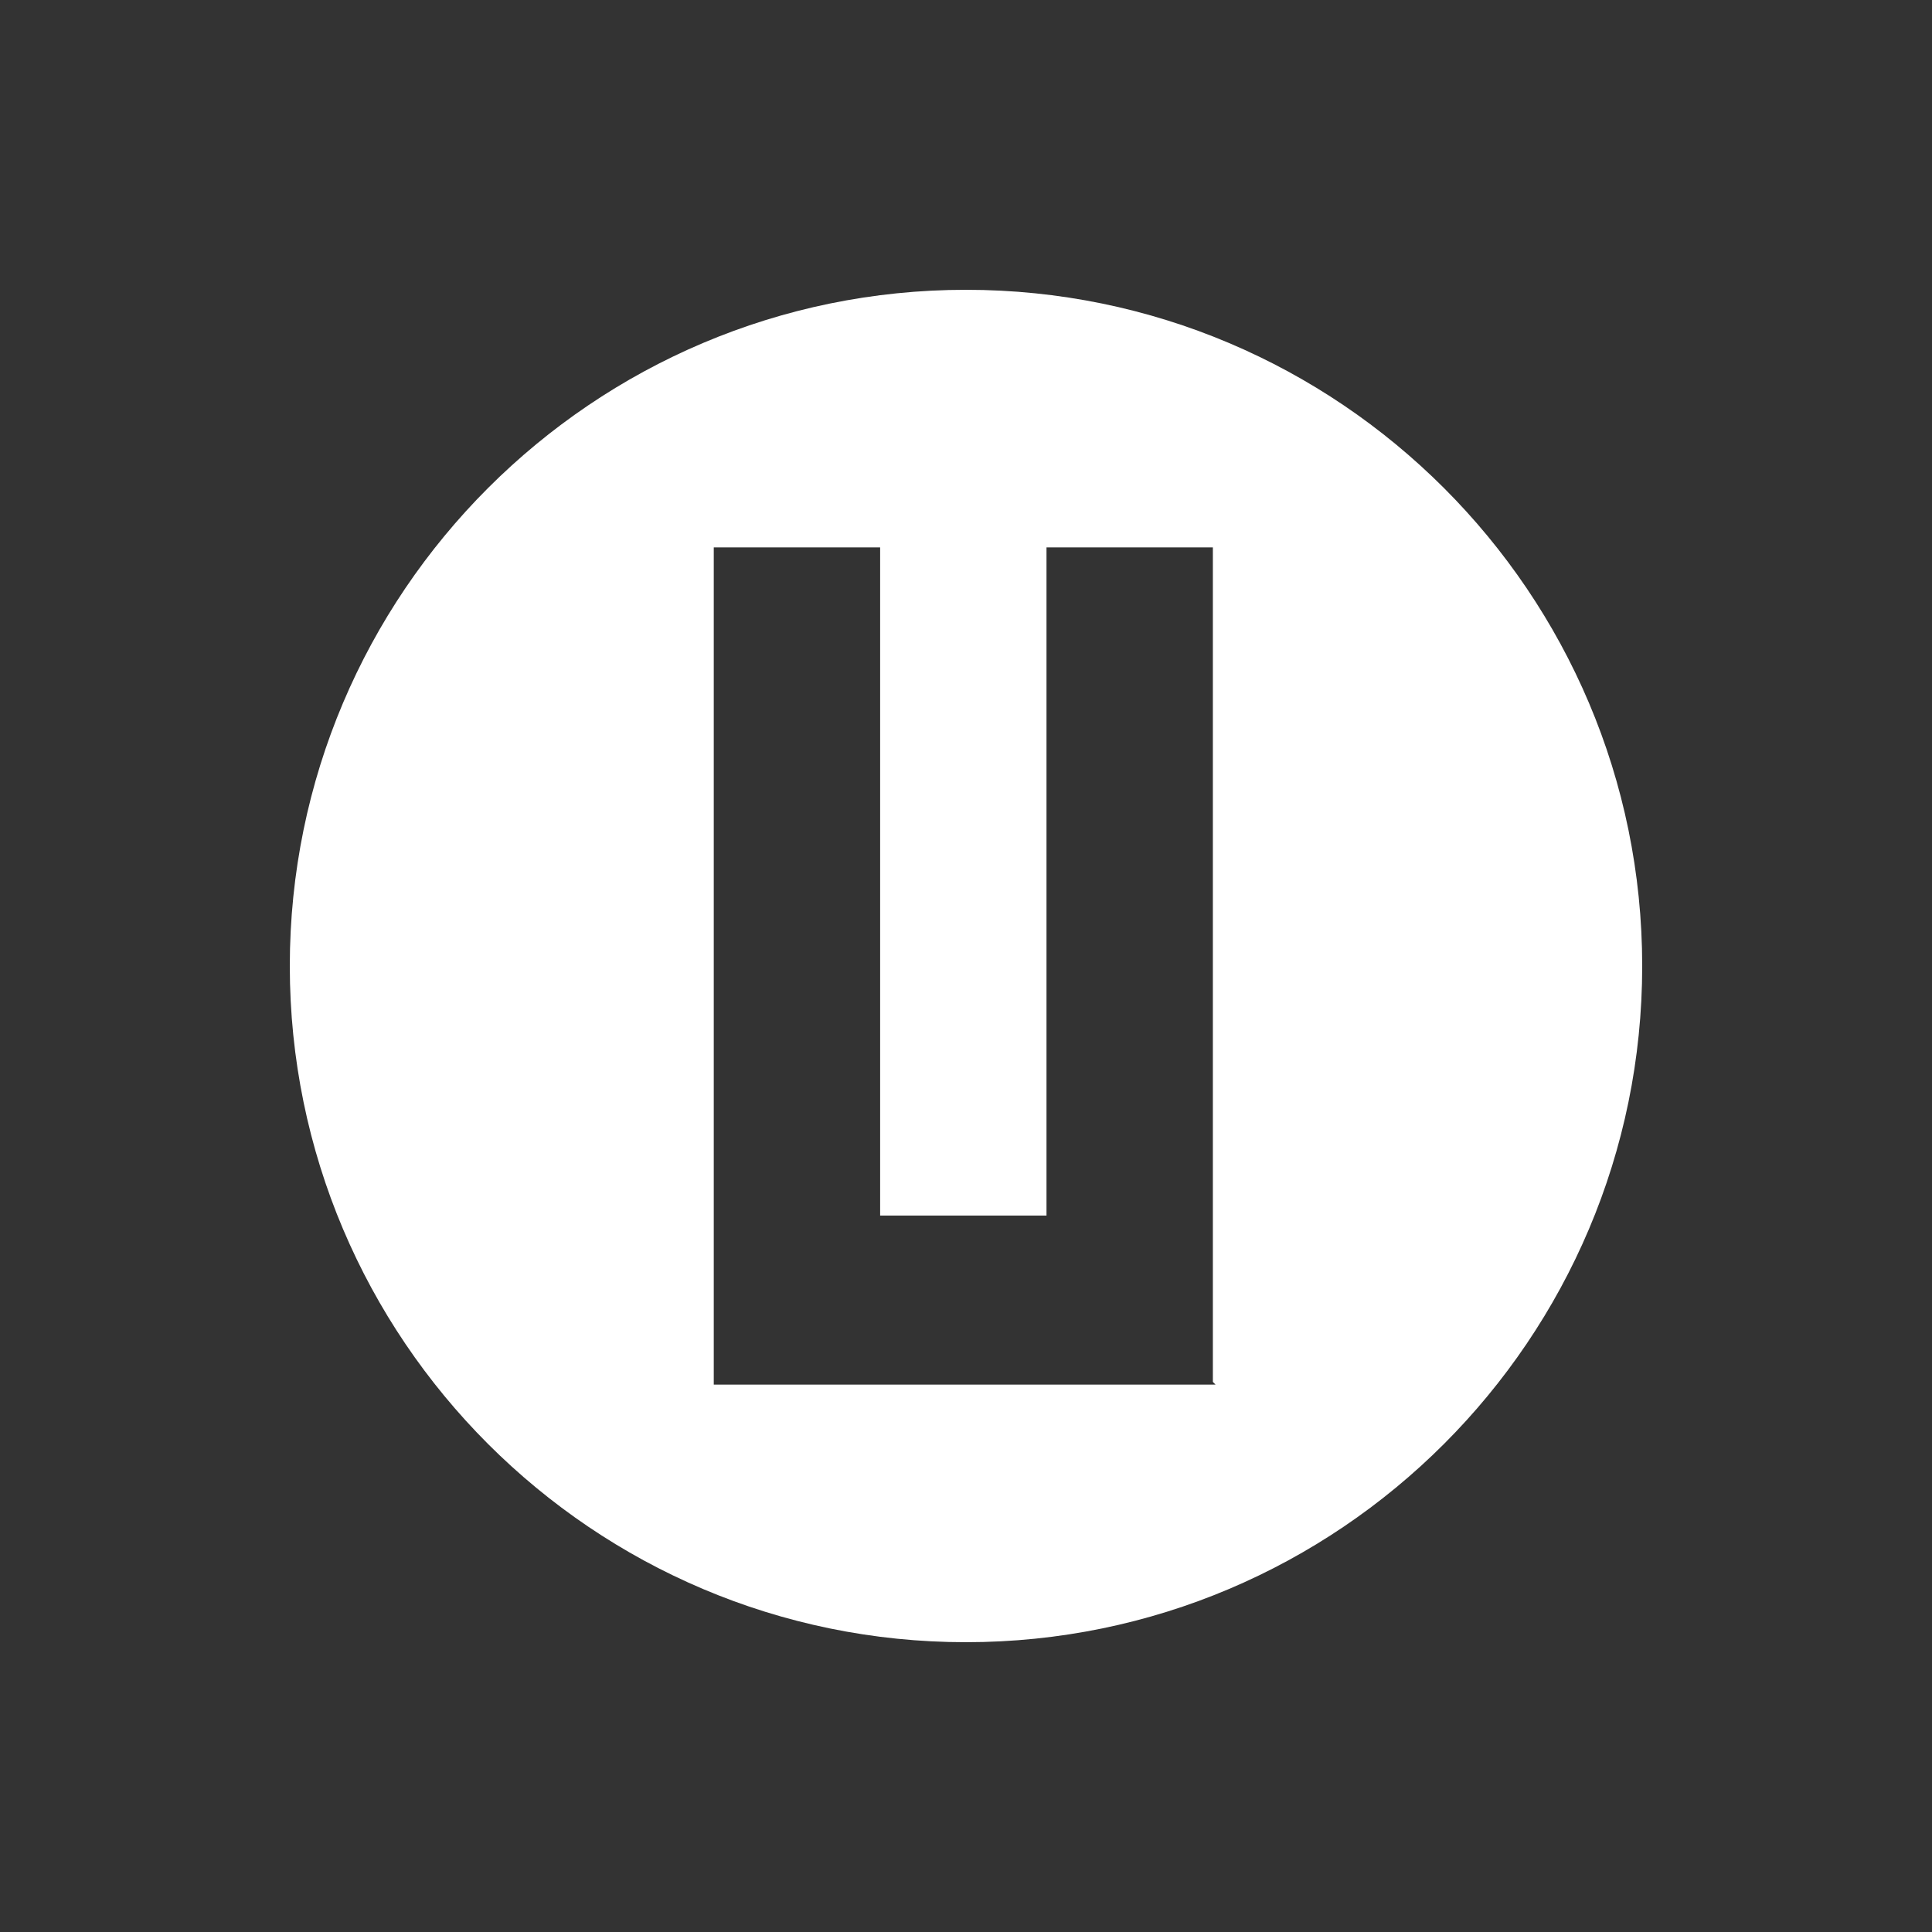 <?xml version="1.0" encoding="UTF-8"?><svg id="Layer_2" xmlns="http://www.w3.org/2000/svg" viewBox="0 0 7.2 7.2"><rect x="0" y="0" width="7.2" height="7.2" fill="#333333" stroke="none"/><defs><style>.cls-1{fill:#fff;}</style></defs><path class="cls-1" d="m3.6,1.08c-1.39,0-2.52,1.13-2.52,2.52s1.13,2.52,2.52,2.52,2.52-1.13,2.52-2.52-1.13-2.52-2.52-2.52Zm.93,4.08h-1.87v-3.12h.62v2.49h.62v-2.49h.62v3.11h0Z"/></svg>